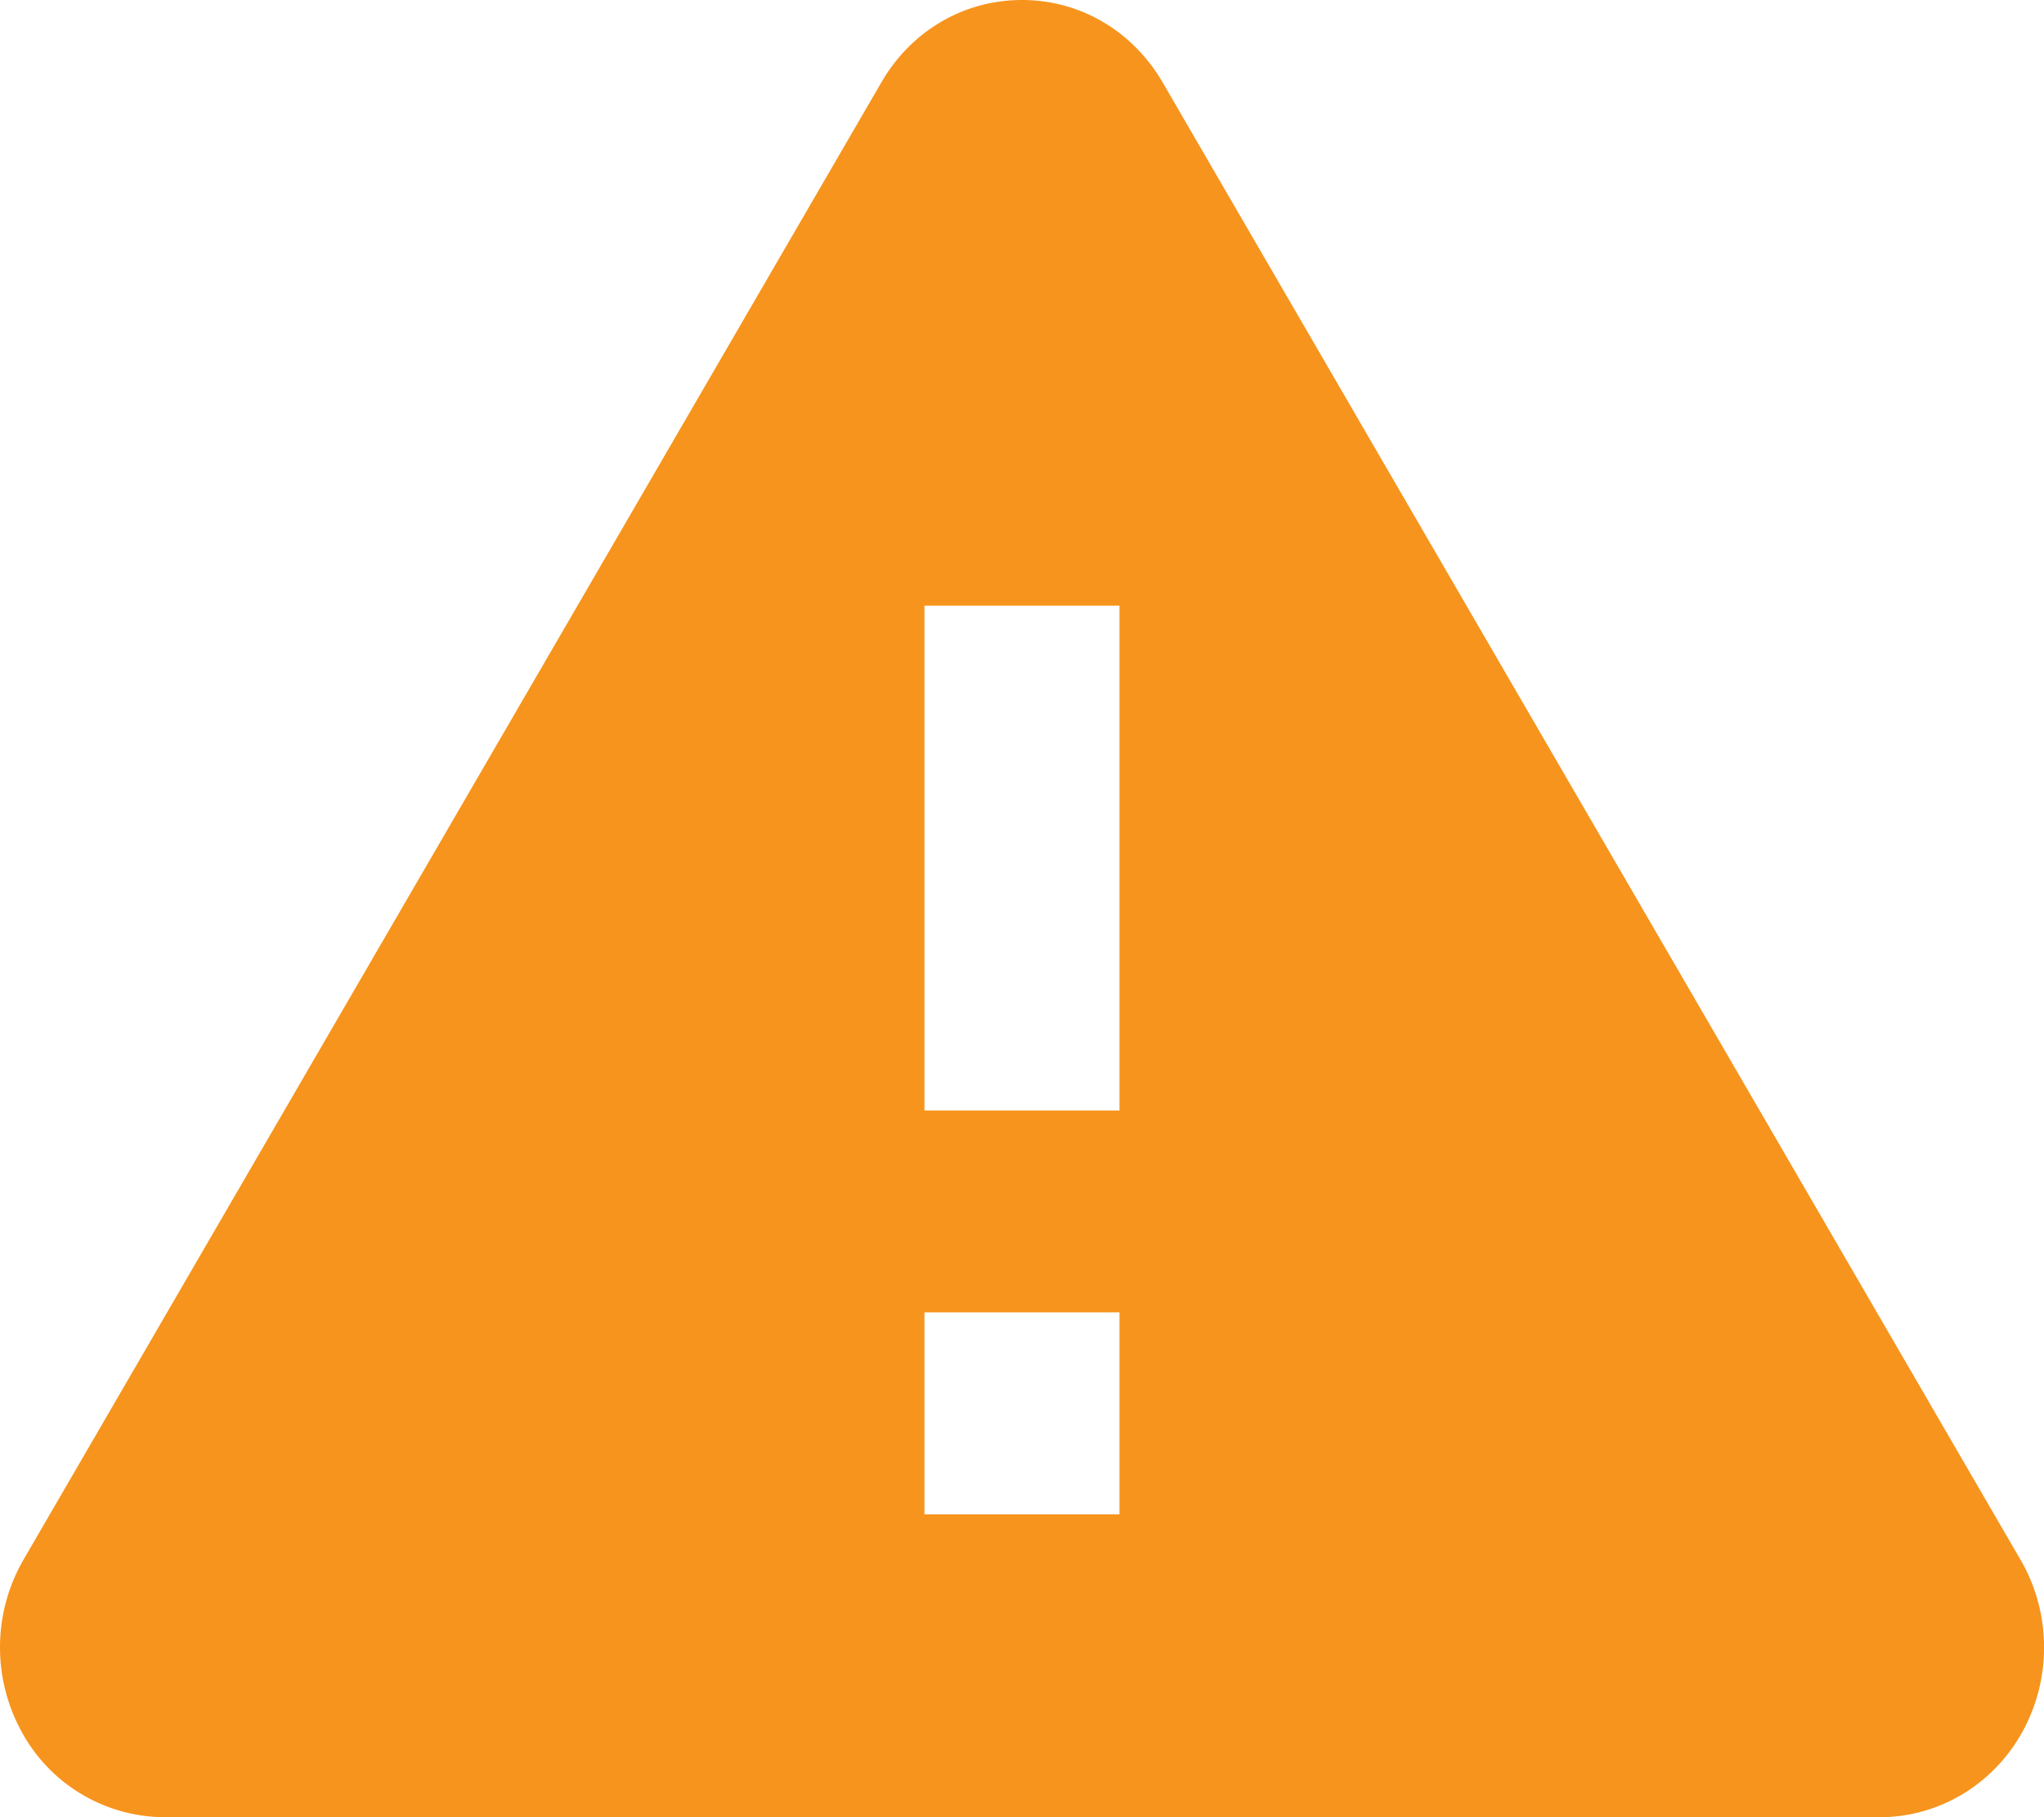 <svg xmlns="http://www.w3.org/2000/svg" width="36" height="32" viewBox="0 0 36 32">
    <path fill="#F7941D" fill-rule="nonzero" d="M35.587 27.468L20.477 1.451C19.948.542 19.022 0 18 0c-1.024 0-1.95.542-2.476 1.449L.412 27.469a3.085 3.085 0 0 0-.038 3.013A2.874 2.874 0 0 0 2.89 32h30.223c1.04 0 2.004-.581 2.515-1.518a3.085 3.085 0 0 0-.04-3.014zm-15.87-.801h-3.435V23.11h3.435v3.556zm0-7.111h-3.435v-8.89h3.435v8.89z"/>
</svg>
